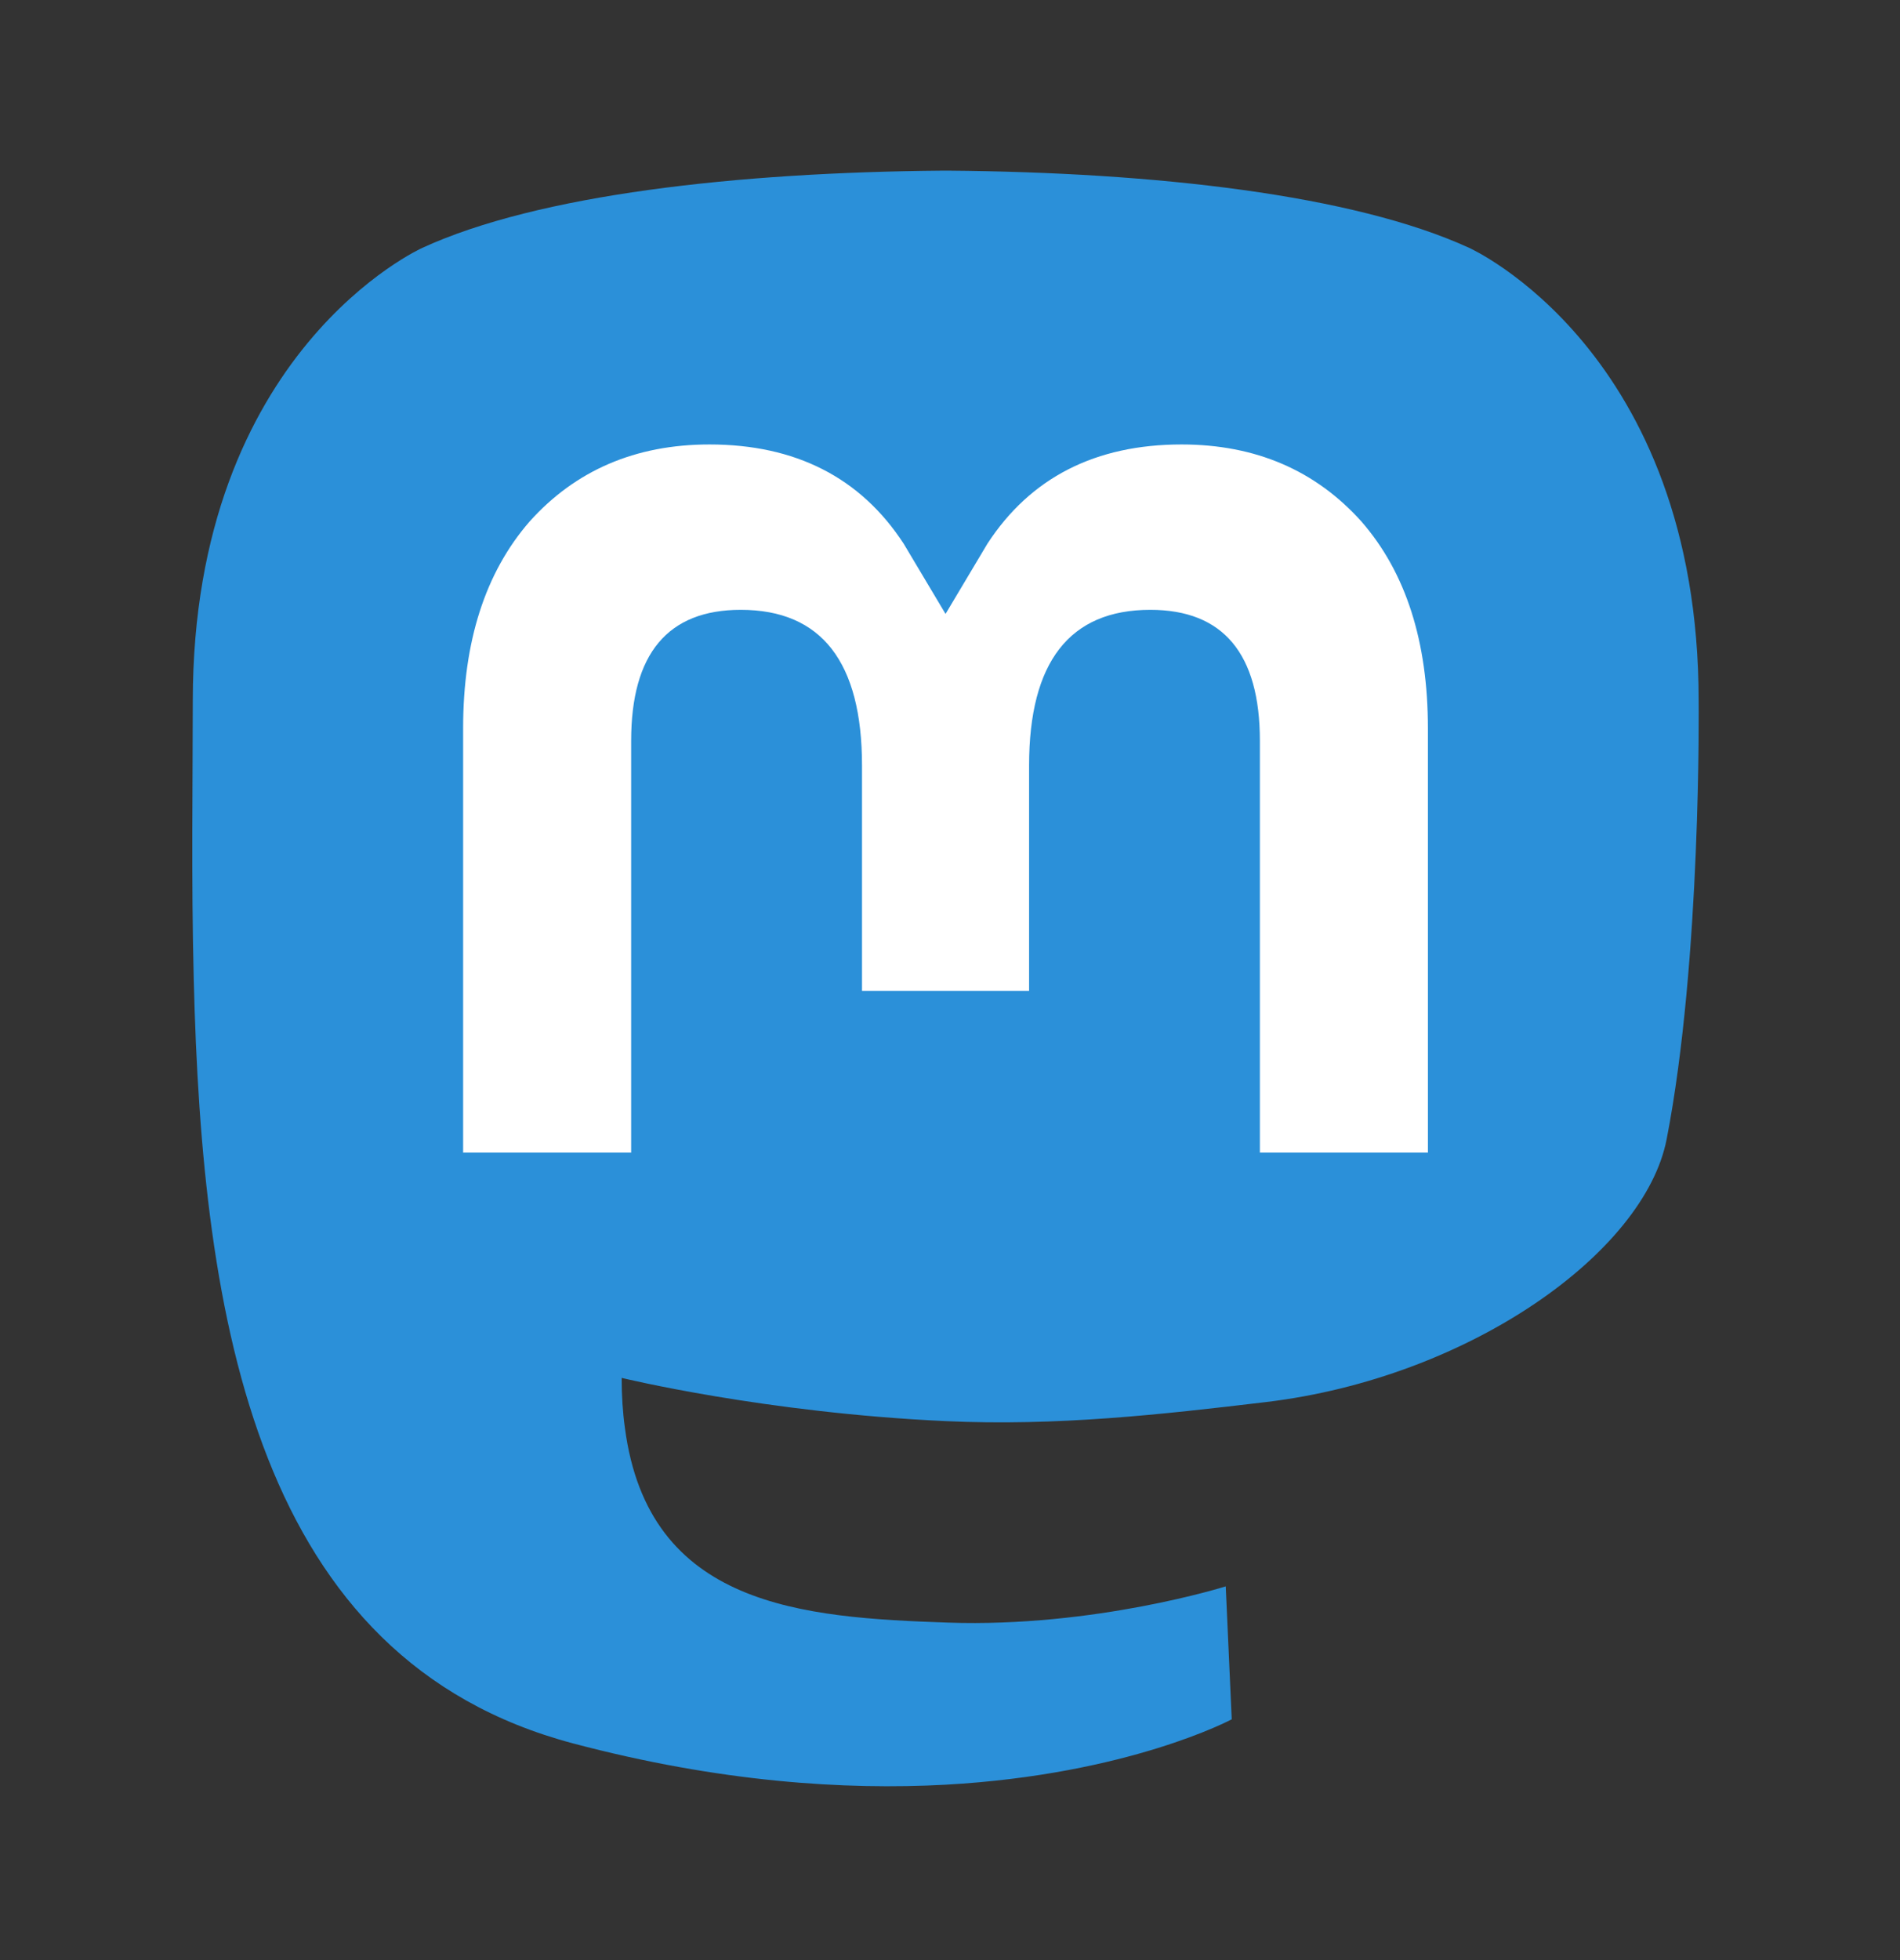<svg width="32" height="33" viewBox="0 0 32 33" fill="none" xmlns="http://www.w3.org/2000/svg">
<rect x="0" y="0" width="32" height="33" fill="#333333" stroke="none"/>
<path d="M28.07 19.179C27.697 21.098 24.73 23.198 21.322 23.605C19.545 23.817 17.795 24.012 15.929 23.926C12.878 23.786 10.47 23.198 10.47 23.198C10.47 23.495 10.488 23.778 10.525 24.042C10.922 27.053 13.511 27.234 15.964 27.318C18.439 27.403 20.644 26.708 20.644 26.708L20.745 28.946C20.745 28.946 19.014 29.875 15.929 30.047C14.228 30.14 12.116 30.004 9.656 29.353C4.321 27.941 3.404 22.254 3.263 16.483C3.22 14.77 3.247 13.154 3.247 11.803C3.247 5.903 7.113 4.173 7.113 4.173C9.062 3.278 12.407 2.901 15.884 2.873H15.97C19.447 2.901 22.794 3.278 24.744 4.173C24.744 4.173 28.609 5.903 28.609 11.803C28.609 11.803 28.658 16.157 28.07 19.179Z" fill="#2B90D9"/>
<path d="M24.049 12.261V19.405H21.219V12.471C21.219 11.009 20.604 10.267 19.373 10.267C18.013 10.267 17.332 11.147 17.332 12.888V16.683H14.518V12.888C14.518 11.147 13.836 10.267 12.476 10.267C11.245 10.267 10.63 11.009 10.63 12.471V19.405H7.8V12.261C7.8 10.801 8.172 9.64 8.918 8.782C9.688 7.923 10.697 7.483 11.949 7.483C13.397 7.483 14.494 8.04 15.22 9.154L15.925 10.336L16.63 9.154C17.355 8.04 18.452 7.483 19.9 7.483C21.152 7.483 22.161 7.923 22.931 8.782C23.678 9.64 24.049 10.801 24.049 12.261Z" fill="white"/>
</svg>
